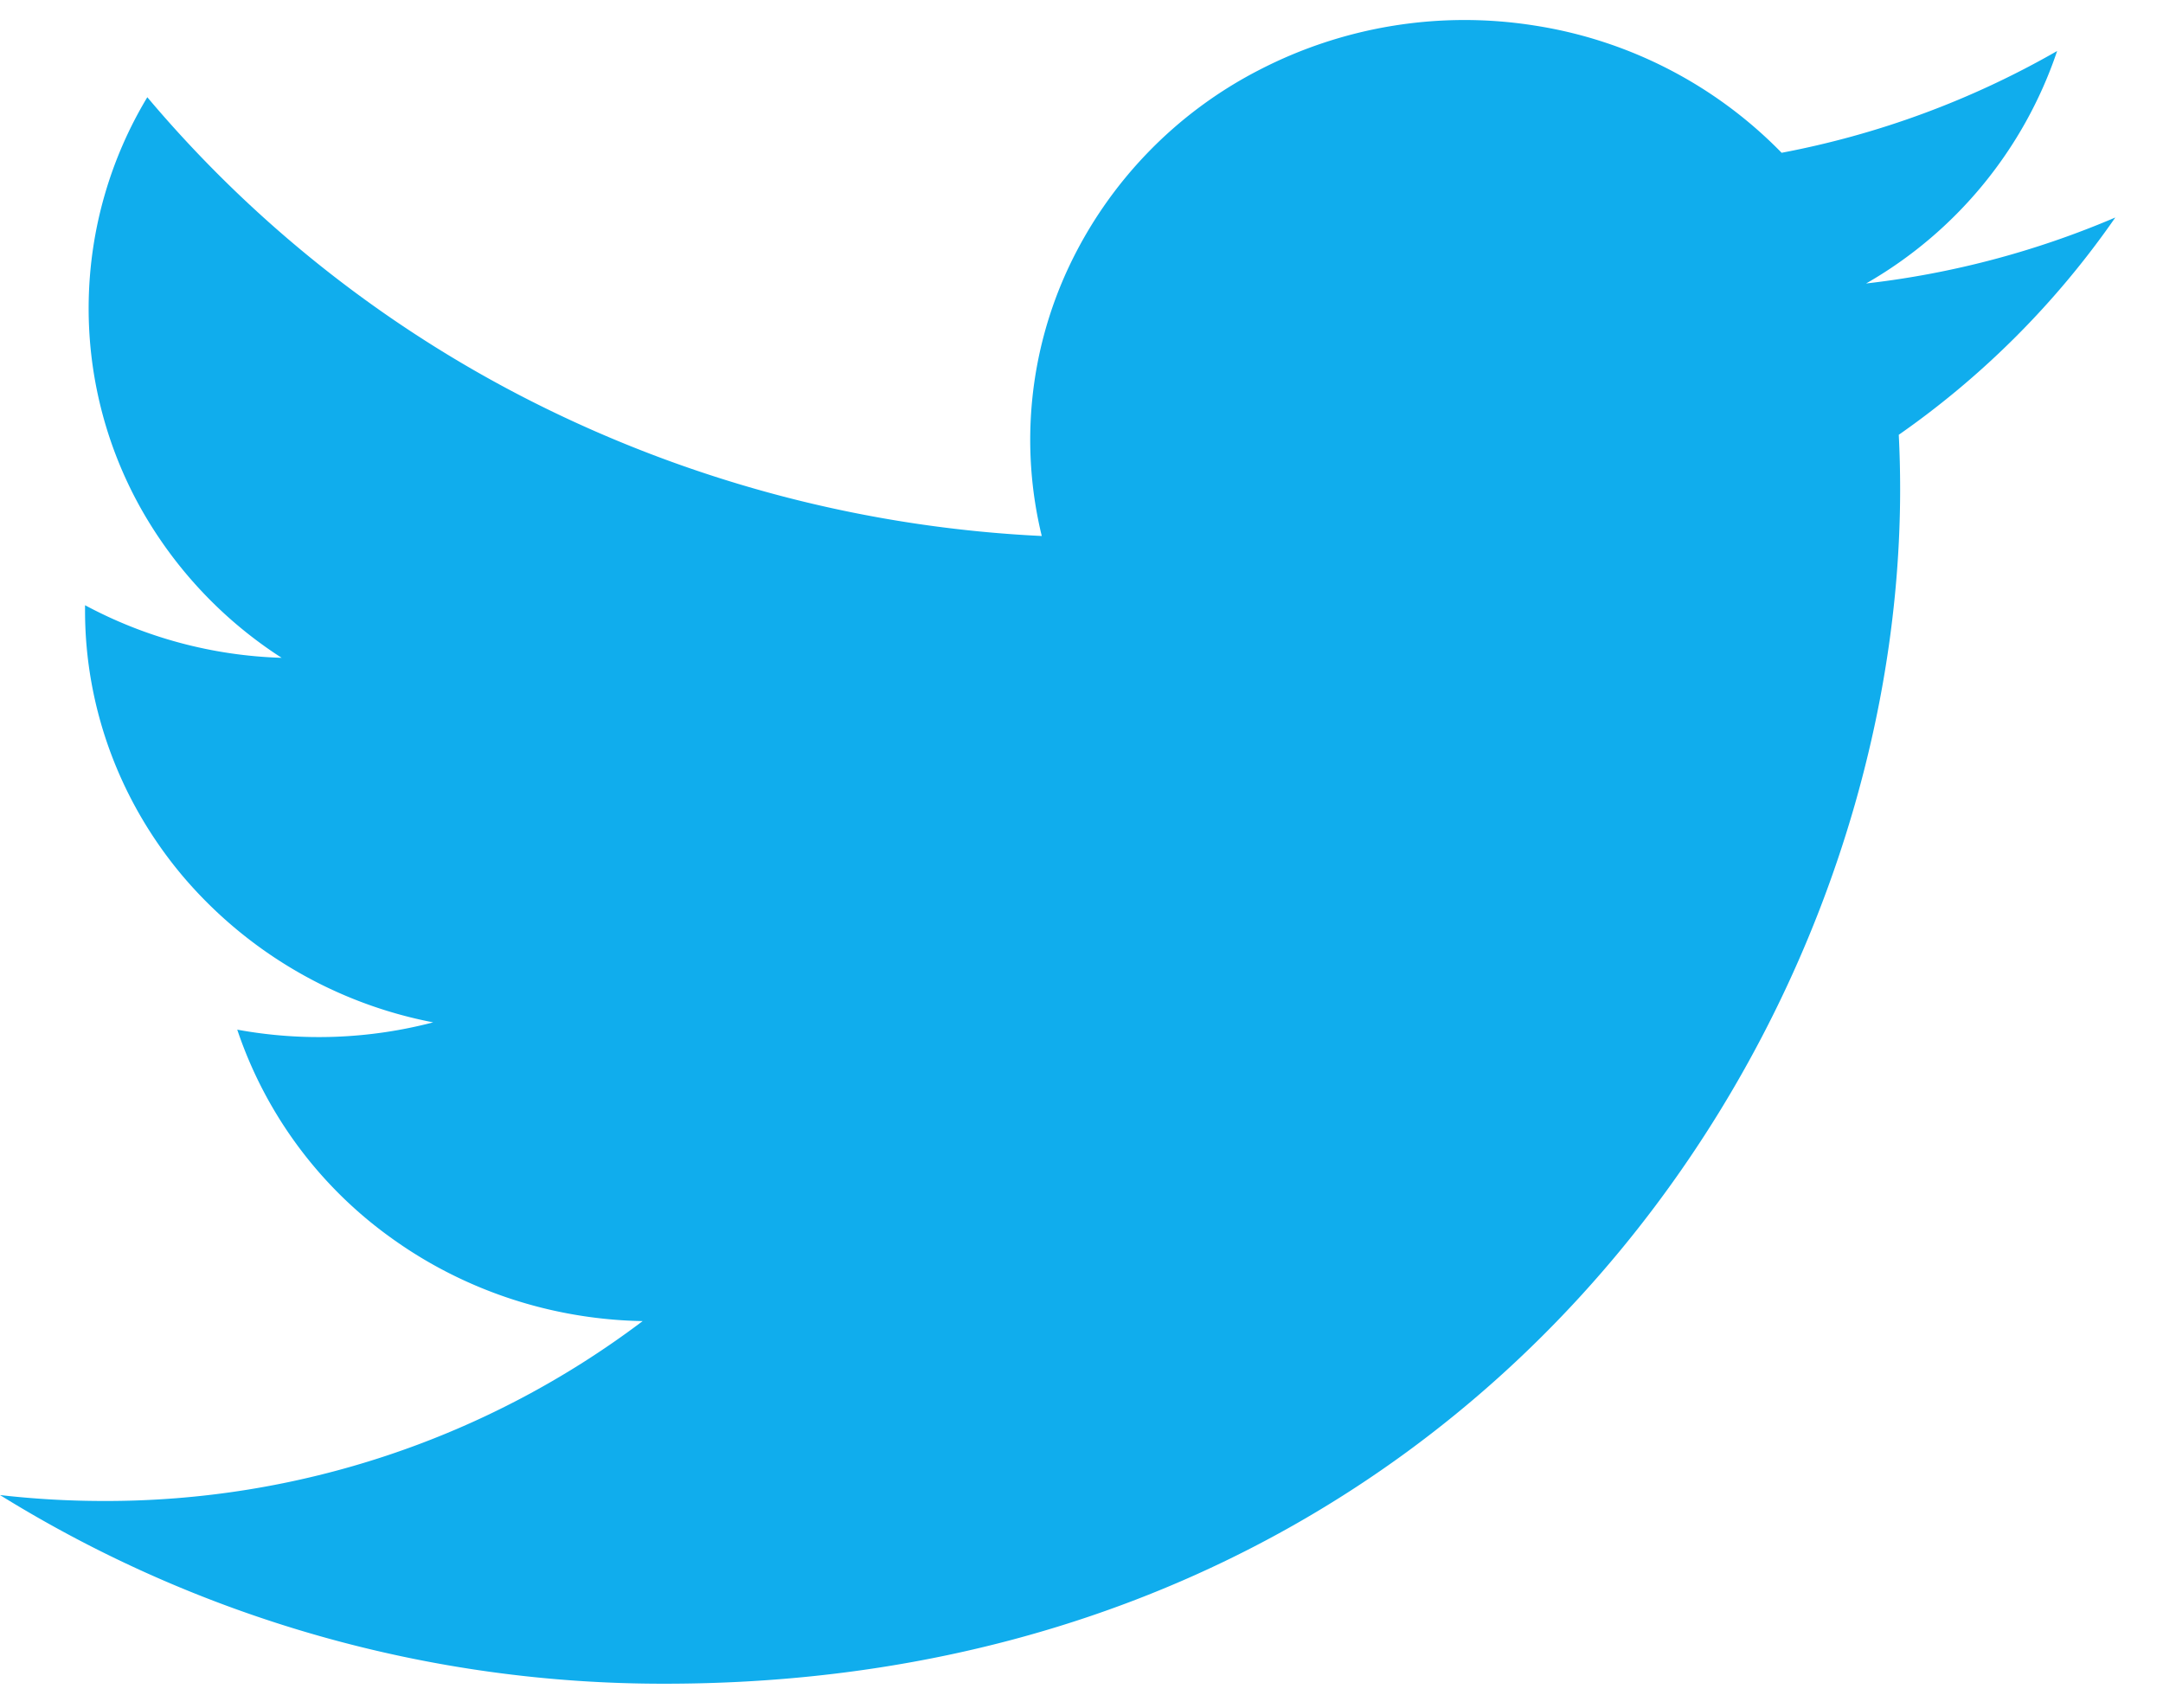 <svg width="19" height="15" fill="none" xmlns="http://www.w3.org/2000/svg"><path d="M18.582 1.91a7.835 7.835 0 01-2.19.58A3.722 3.722 0 0018.07.448a7.769 7.769 0 01-2.42.894A3.855 3.855 0 0013.484.225a3.926 3.926 0 00-2.42.388 3.736 3.736 0 00-1.676 1.733 3.57 3.57 0 00-.237 2.362 11.113 11.113 0 01-4.353-1.119A10.768 10.768 0 011.294.854a3.595 3.595 0 00-.066 3.595 3.74 3.74 0 001.246 1.329 3.901 3.901 0 01-1.727-.462v.048c0 .852.305 1.677.862 2.336a3.838 3.838 0 002.196 1.28 3.966 3.966 0 01-1.721.064 3.697 3.697 0 001.356 1.832c.639.46 1.41.714 2.205.728a7.817 7.817 0 01-4.735 1.58 8.02 8.02 0 01-.91-.052 11.05 11.05 0 005.843 1.657c7.014 0 10.848-5.62 10.848-10.493a9.52 9.52 0 00-.012-.477 7.615 7.615 0 001.901-1.907l.002-.003z" fill="#10ADED"/></svg>